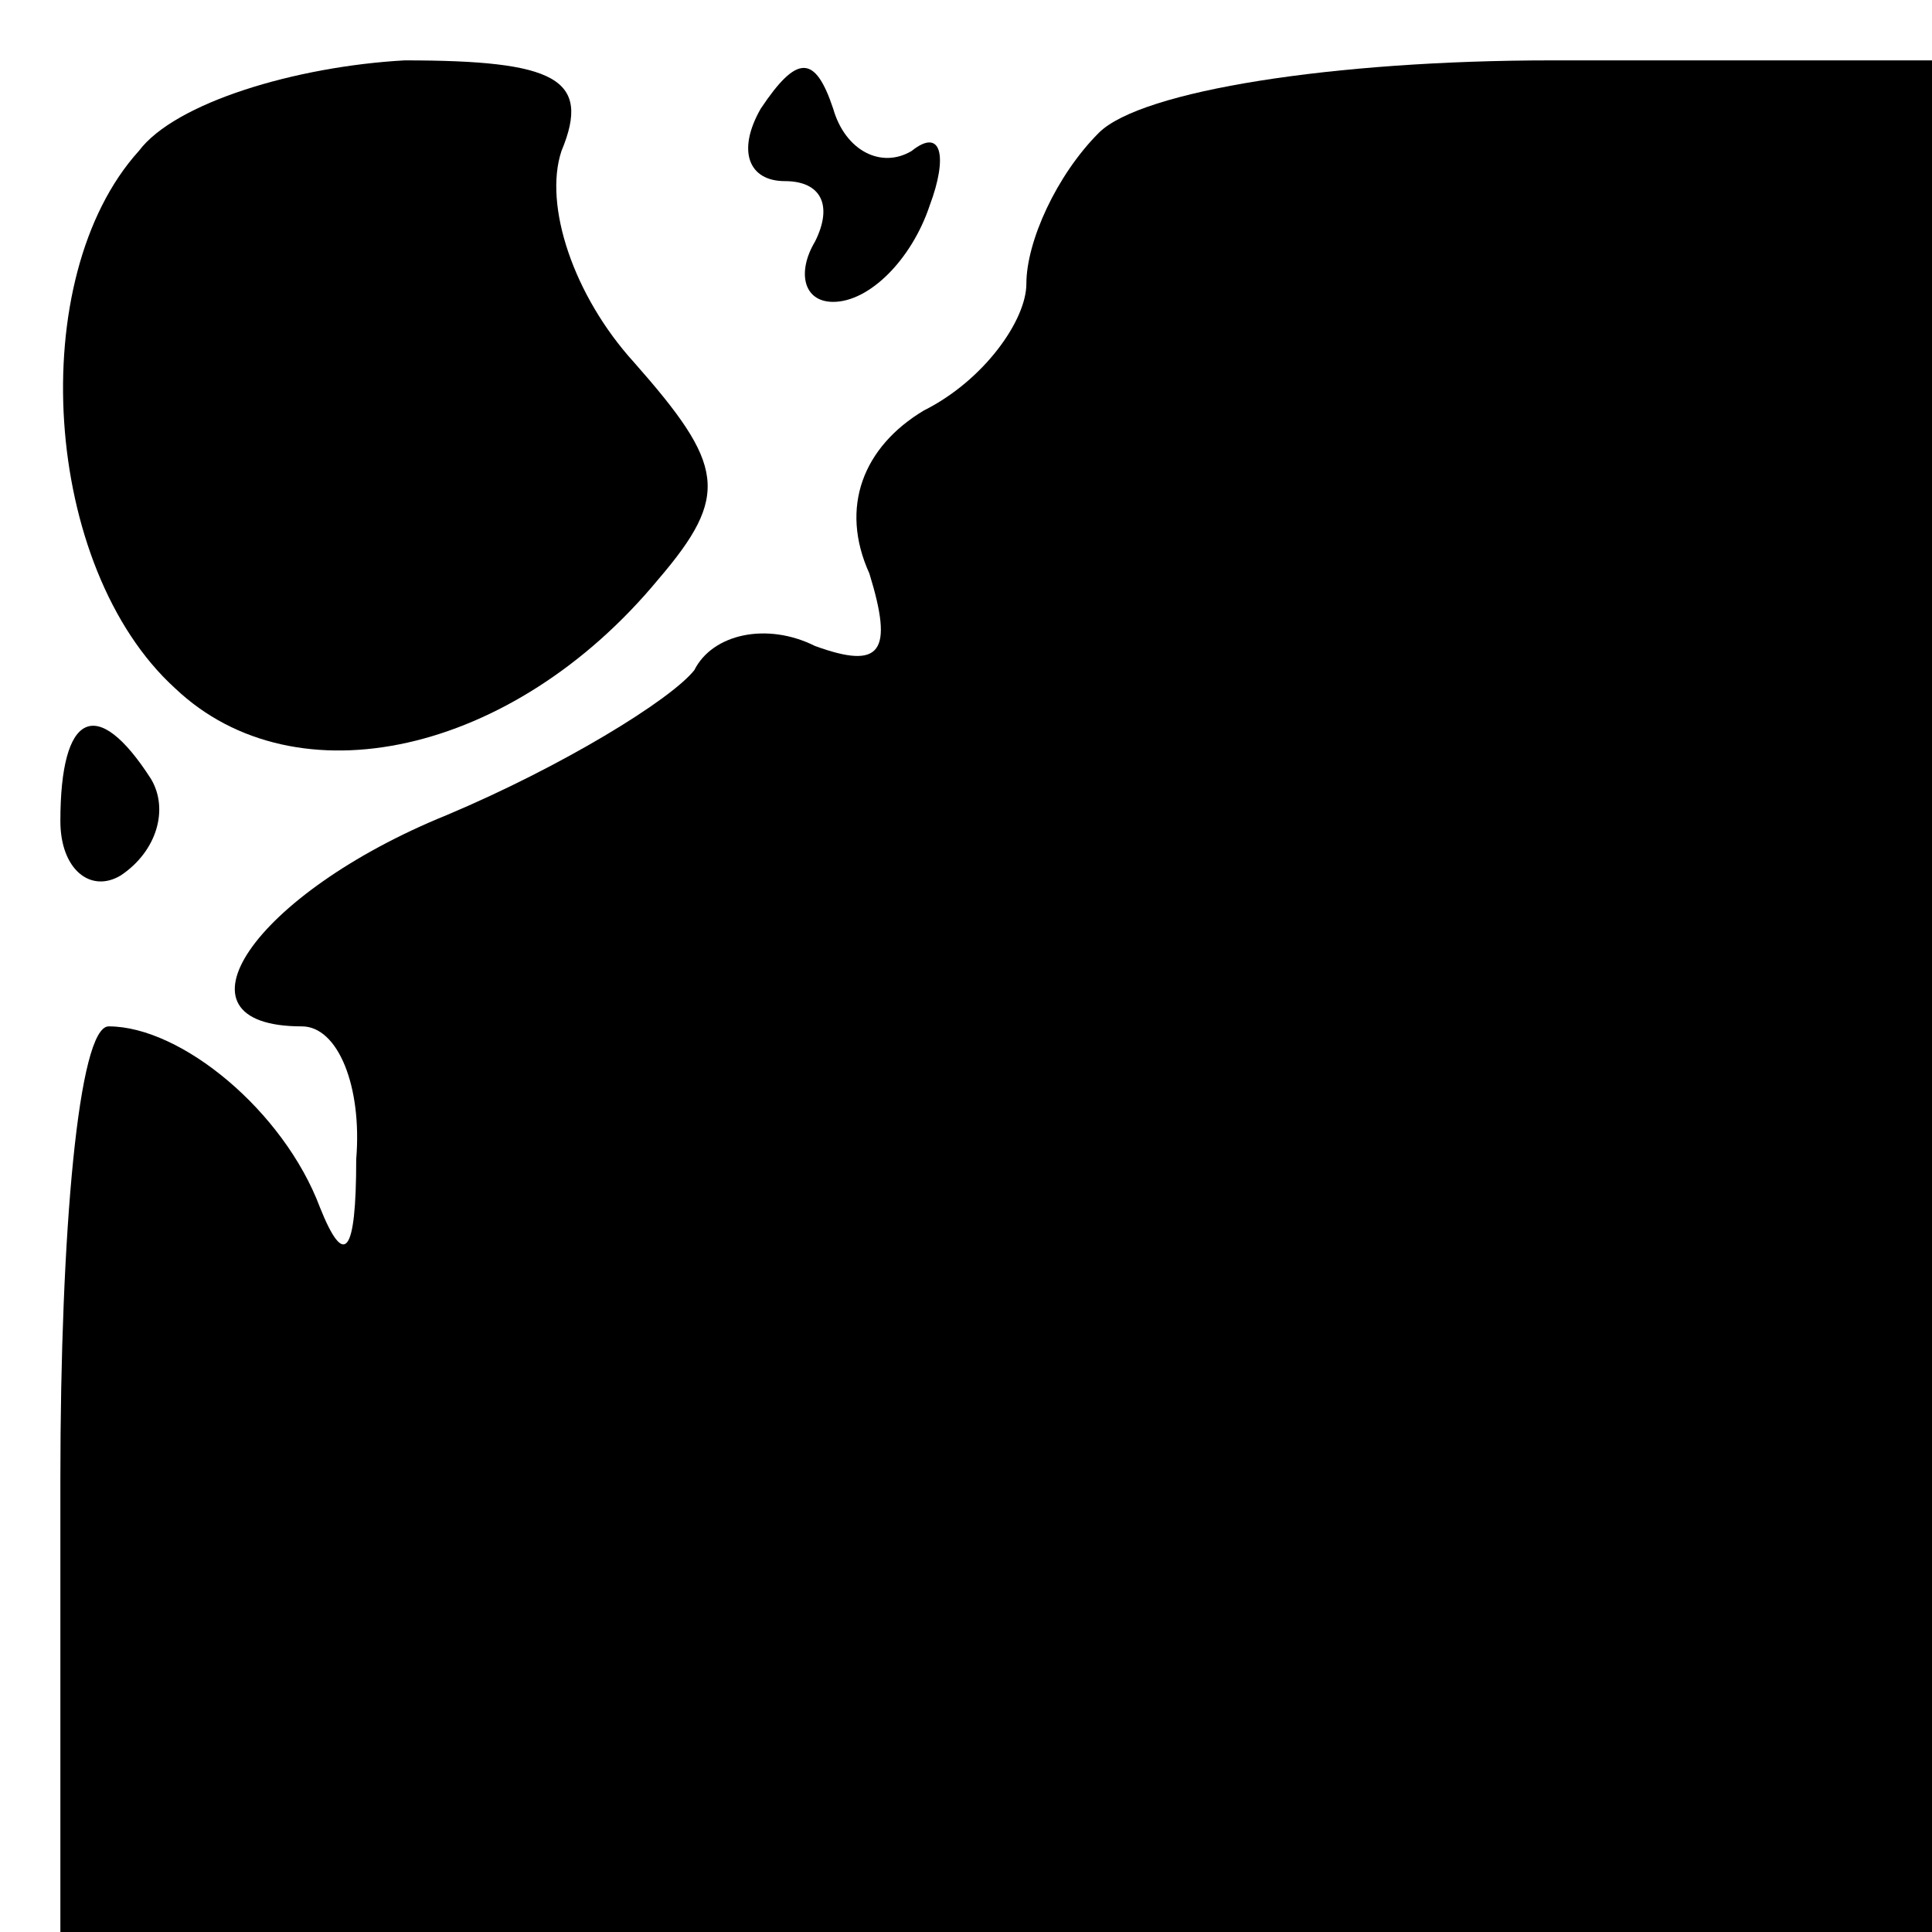 <?xml version="1.0" standalone="no"?>
<!DOCTYPE svg PUBLIC "-//W3C//DTD SVG 20010904//EN"
 "http://www.w3.org/TR/2001/REC-SVG-20010904/DTD/svg10.dtd">
<svg version="1.0" xmlns="http://www.w3.org/2000/svg"
 width="32pt" height="32pt" viewBox="0 0 32 32"
 preserveAspectRatio="xMidYMid meet">
<g transform="translate(0,32) scale(0.1,-0.1)"
fill="#000000" stroke="none">
<path fill="#000000" stroke="none" d="M23 295 c-19 -21 -16 -69 6 -89 20 -19
56 -11 80 18 12 14 11 19 -4 36 -10 11 -15 26 -12 35 5 12 -1 15 -26 15 -18
-1 -38 -7 -44 -15z"/>
<path fill="#000000" stroke="none" d="M126 302 c-4 -7 -2 -12 4 -12 6 0 8 -4
5 -10 -3 -5 -2 -10 3 -10 6 0 13 7 16 16 3 8 2 13 -3 9 -5 -3 -11 0 -13 7 -3
9 -6 9 -12 0z"/>
<path fill="#000000" stroke="none" d="M182 298 c-7 -7 -12 -18 -12 -25 0 -6
-7 -16 -17 -21 -10 -6 -14 -16 -9 -27 4 -13 2 -16 -9 -12 -8 4 -17 2 -20 -4
-4 -5 -22 -16 -41 -24 -32 -13 -47 -35 -24 -35 6 0 10 -10 9 -22 0 -16 -2 -18
-6 -8 -6 16 -23 30 -35 30 -5 0 -8 -34 -8 -75 l0 -75 155 0 155 0 0 155 0 155
-63 0 c-36 0 -68 -5 -75 -12z"/>
<path fill="#000000" stroke="none" d="M10 184 c0 -8 5 -12 10 -9 6 4 8 11 5
16 -9 14 -15 11 -15 -7z"/>
</g>
</svg>
